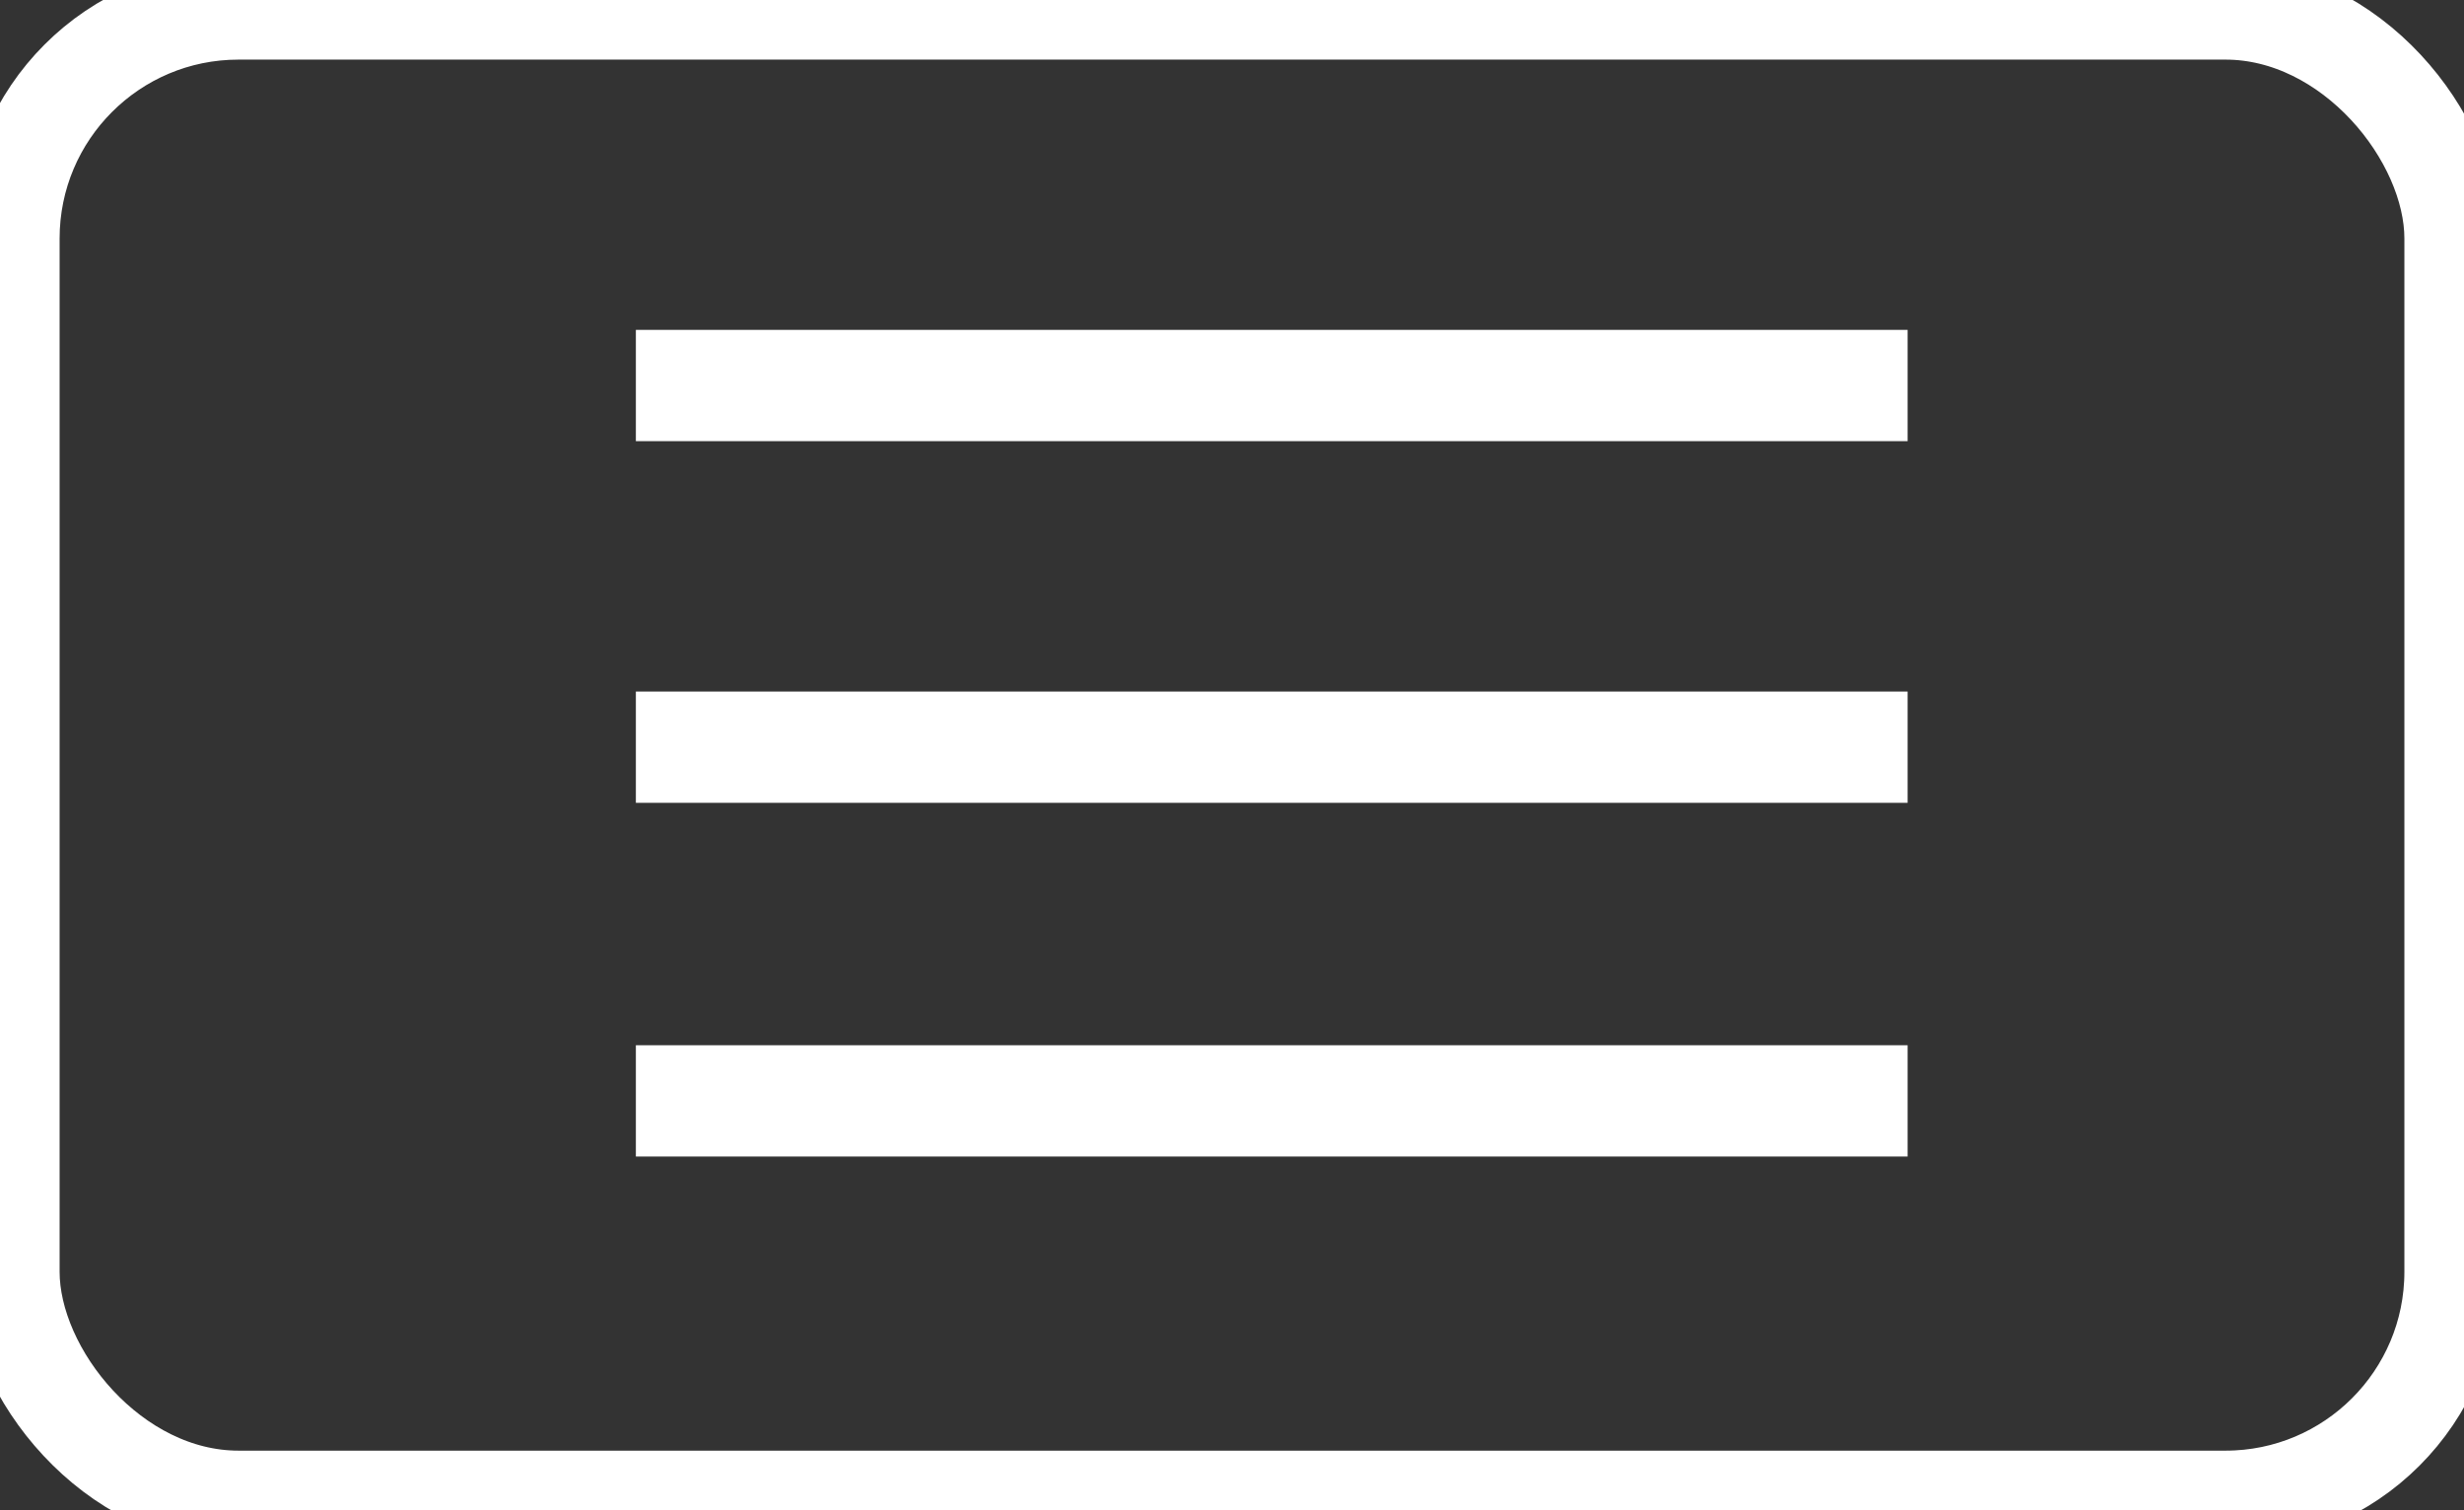 <svg width="31" height="19" viewBox="0 0 31 19" fill="none" xmlns="http://www.w3.org/2000/svg">
<rect x="0" y="0" width="31" height="19" fill="#333333" stroke="none"/>
<rect x="0.15" y="0.15" width="30.7" height="18.7" rx="2.85" stroke="white" stroke-width="1.2"/>
<line x1="8" y1="4.85" x2="24" y2="4.85" stroke="white" stroke-width="1.4"/>
<line x1="8" y1="9.40" x2="24" y2="9.40" stroke="white" stroke-width="1.4"/>
<line x1="8" y1="13.85" x2="24" y2="13.85" stroke="white" stroke-width="1.4"/>
</svg>
